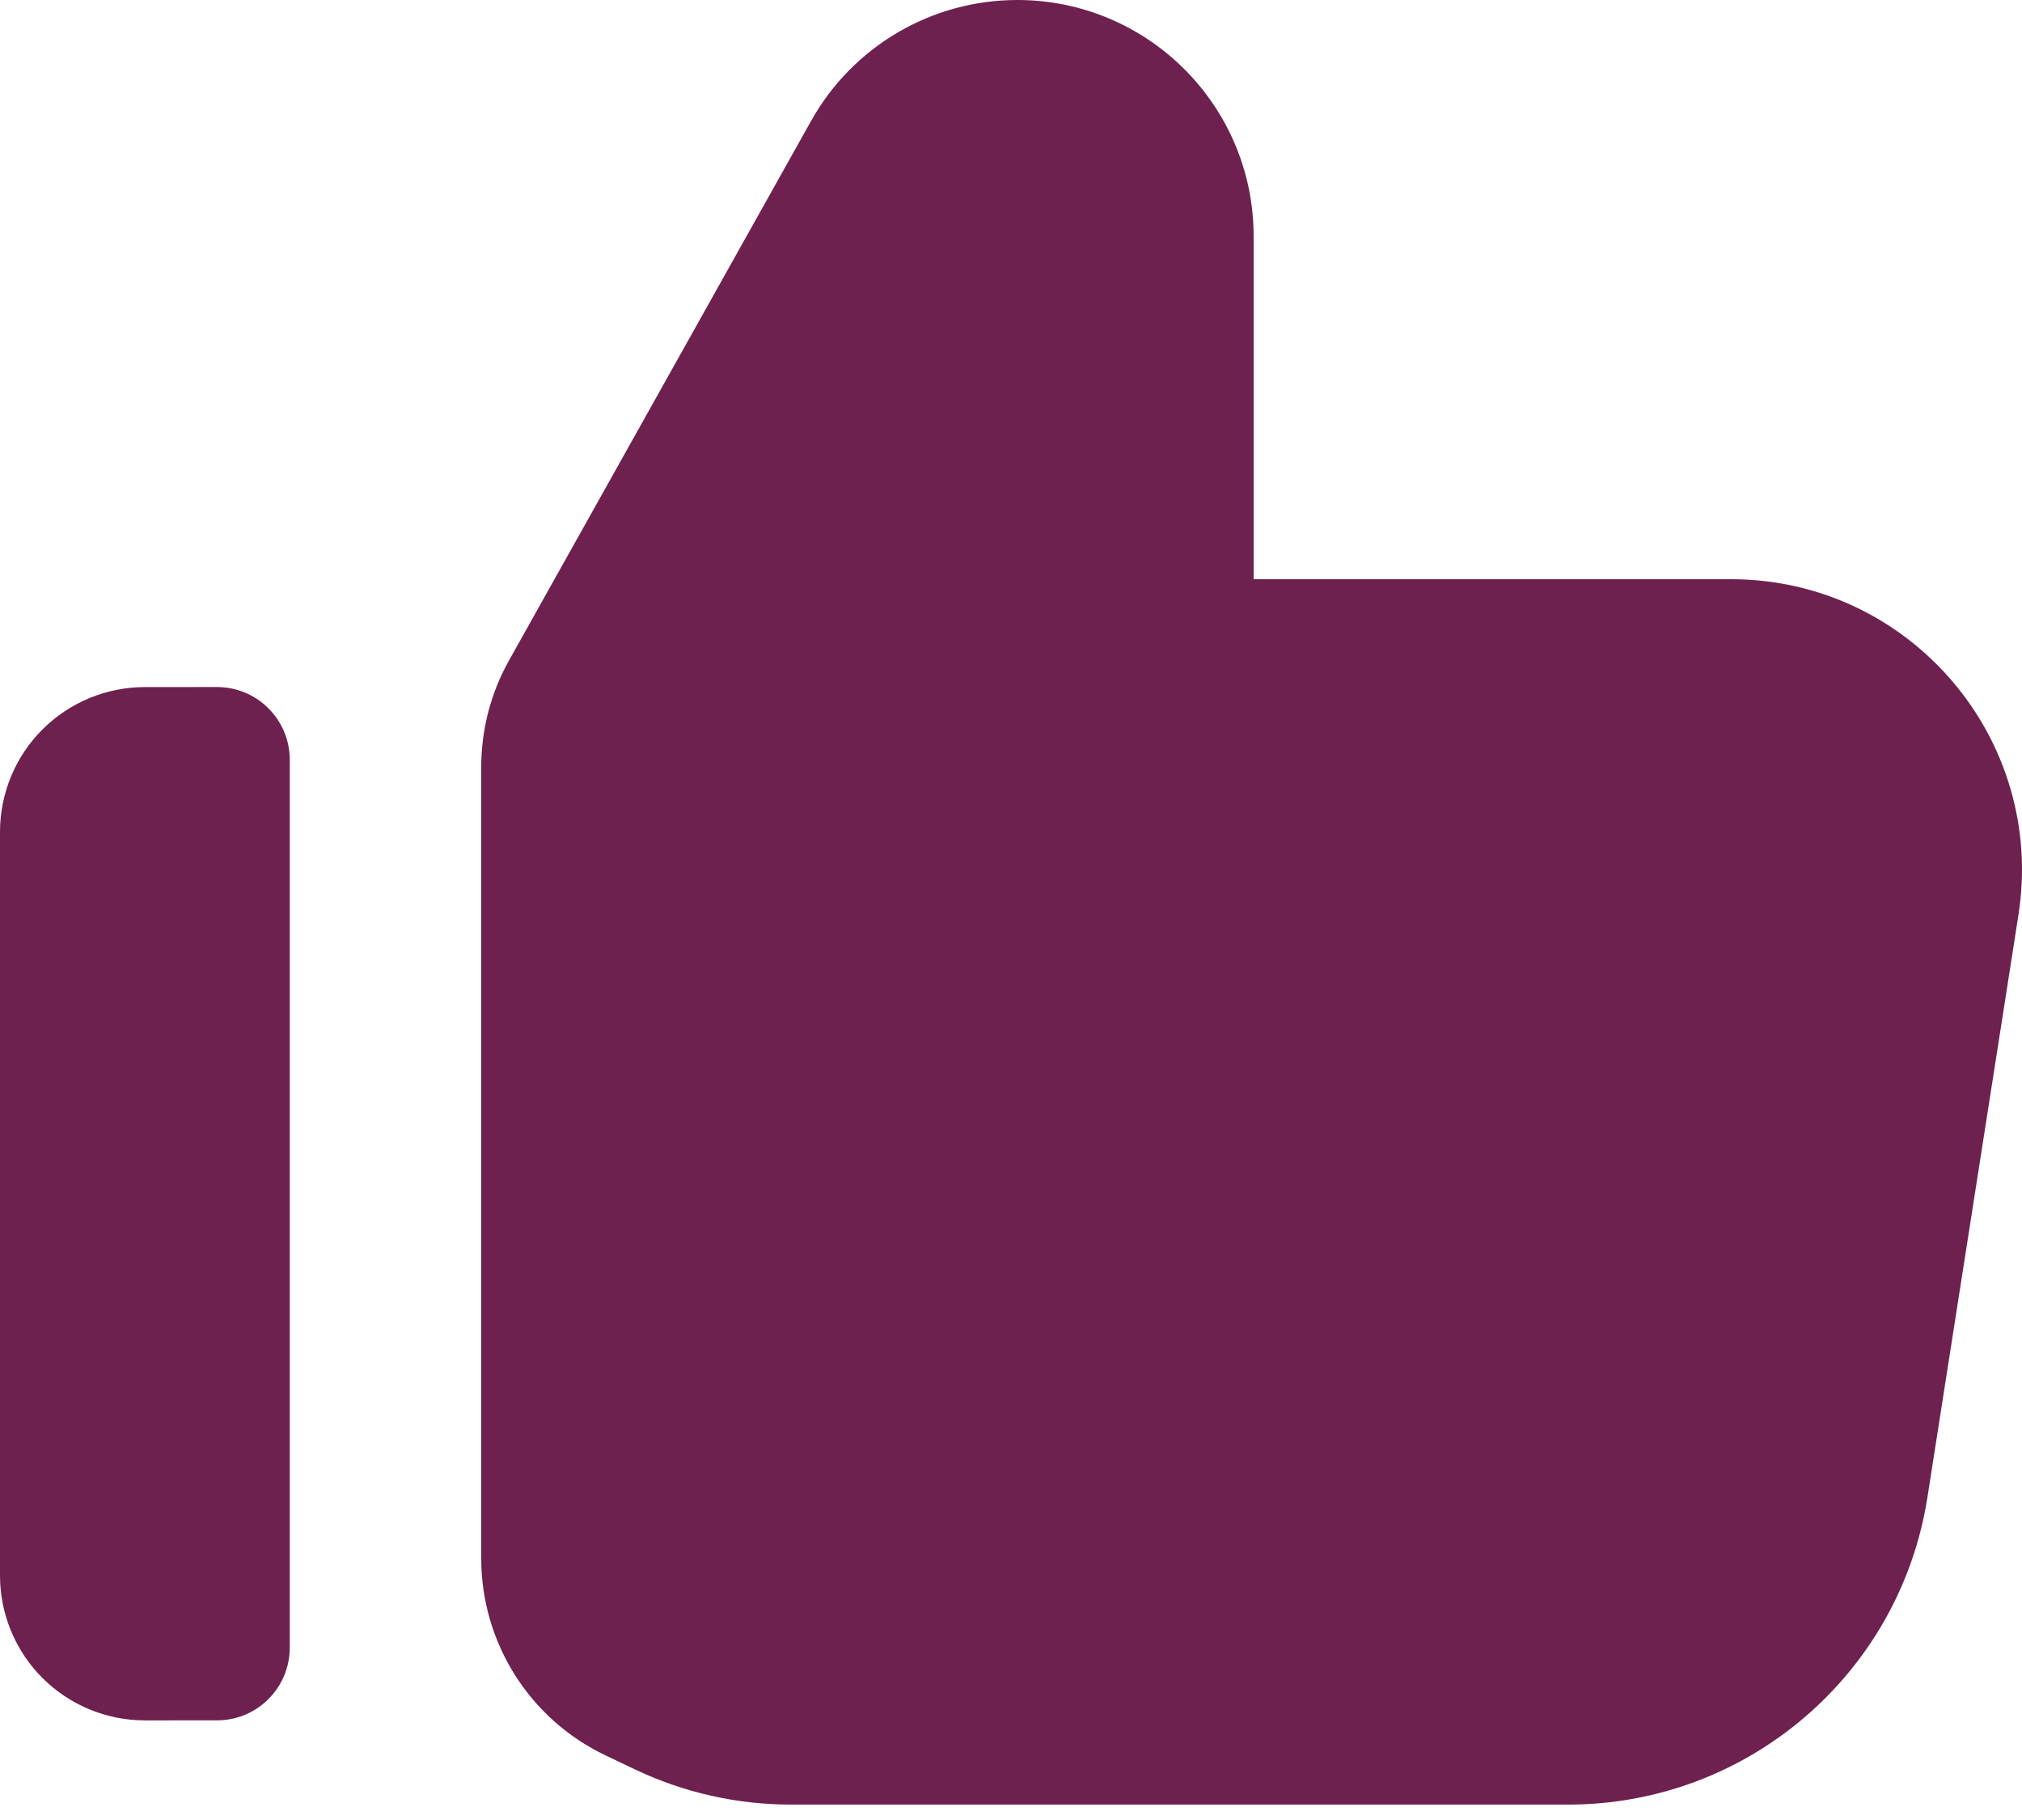 <svg width="50" height="45" viewBox="0 0 50 45" fill="none" xmlns="http://www.w3.org/2000/svg">
<path fill-rule="evenodd" clip-rule="evenodd" d="M15.69 43.744C16.898 44.32 18.219 44.619 19.557 44.619H38.78C43.209 44.619 46.978 41.393 47.662 37.018L49.912 22.623C50.594 18.262 47.221 14.321 42.807 14.321H31V5.844C31 2.616 28.383 0 25.156 0C23.04 0 21.09 1.143 20.057 2.989L12.587 16.329C12.136 17.134 11.9 18.041 11.9 18.964V38.534C11.9 40.613 13.095 42.508 14.973 43.402L15.69 43.744ZM3.583 16.988C2.632 16.988 1.721 17.366 1.049 18.037C0.377 18.709 0 19.62 0 20.571L1.79717e-06 38.954C1.79717e-06 39.904 0.377 40.816 1.049 41.488C1.721 42.159 2.632 42.537 3.583 42.537L5.368 42.536C6.361 42.536 7.165 41.731 7.165 40.738V18.785C7.165 18.308 6.976 17.851 6.638 17.514C6.301 17.176 5.844 16.987 5.367 16.987L3.583 16.988Z" fill="#6E214E"/>
</svg>
